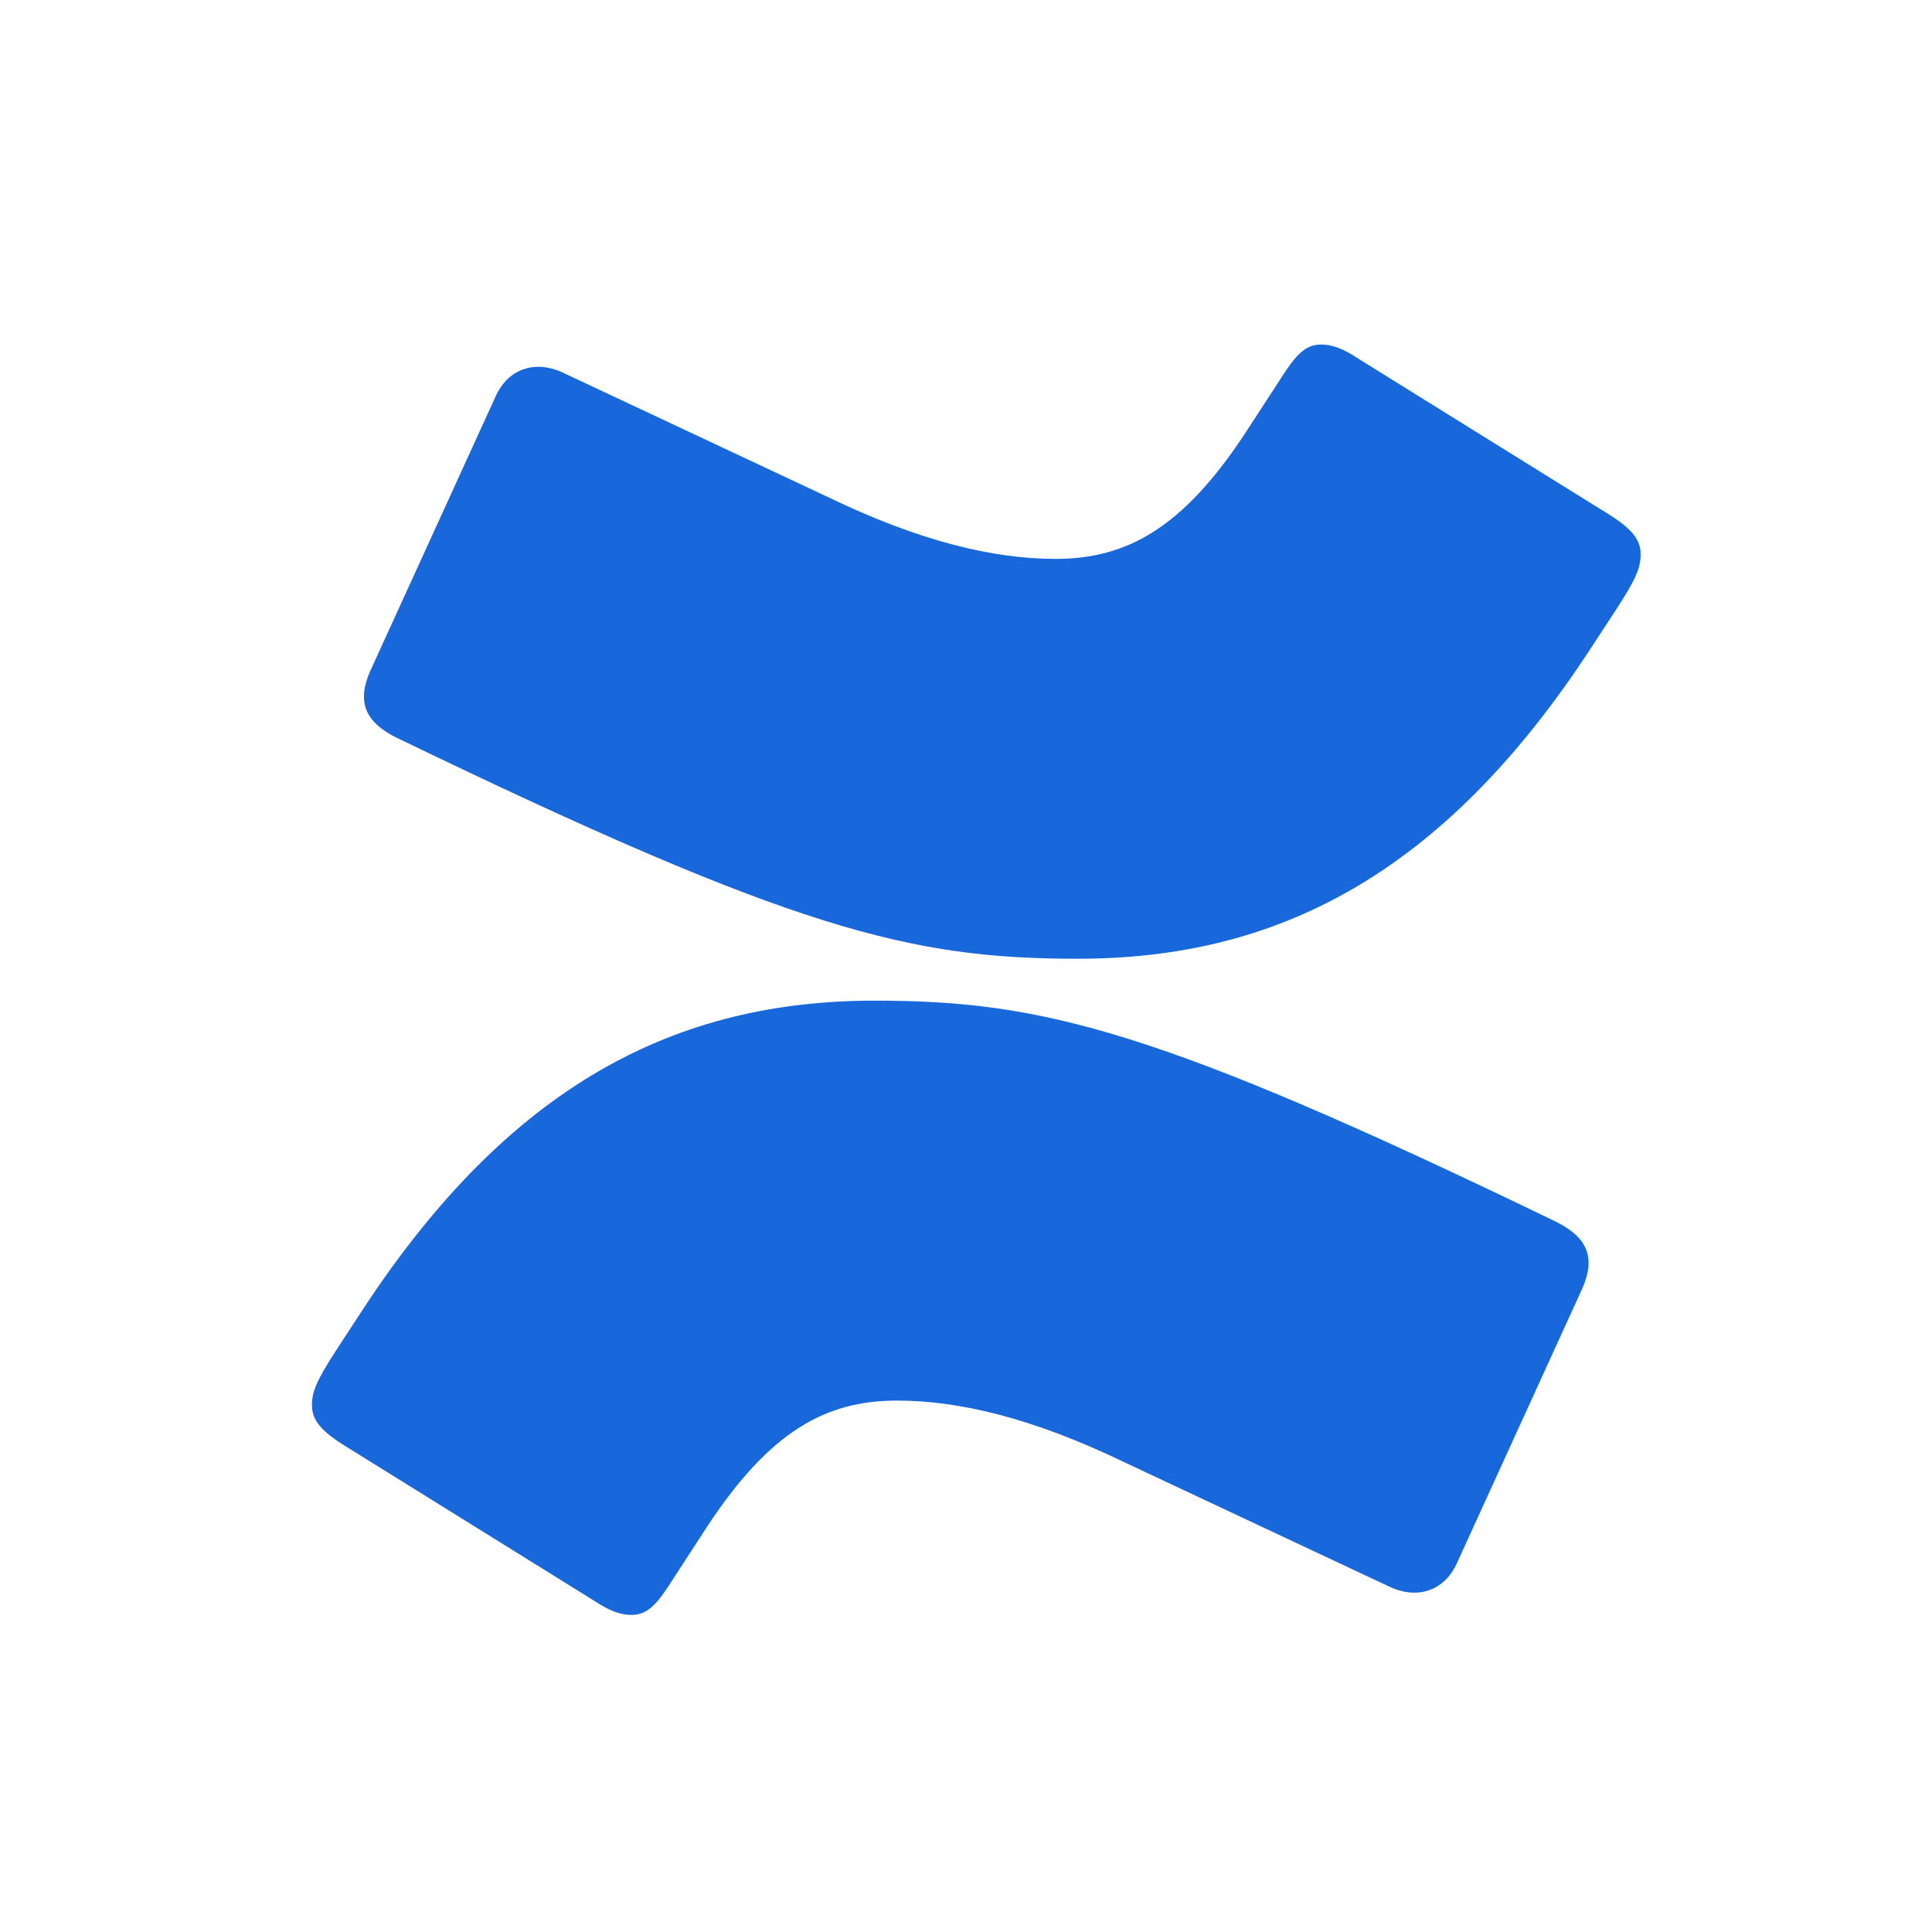<svg fill="none" viewBox="0 0 32 32" role="img" xmlns="http://www.w3.org/2000/svg">
    <path fill="#1868DB"
        d="M25.769 20.234c-6.584-3.183-8.507-3.66-11.282-3.66-3.254 0-6.028 1.355-8.507 5.16l-.406.622c-.333.513-.407.696-.407.915s.11.403.517.659l4.18 2.598c.222.146.407.22.592.22.222 0 .37-.11.592-.44l.665-1.024c1.036-1.574 1.96-2.086 3.144-2.086 1.036 0 2.257.293 3.773 1.025l4.365 2.049c.443.22.924.11 1.146-.403l2.071-4.537c.222-.512.074-.842-.444-1.098M6.572 12.22c6.584 3.184 8.507 3.66 11.281 3.66 3.255 0 6.03-1.354 8.507-5.16l.407-.622c.333-.512.407-.695.407-.915s-.11-.402-.518-.658l-4.18-2.598c-.221-.147-.406-.22-.591-.22-.222 0-.37.11-.592.44l-.666 1.024c-1.035 1.573-1.96 2.086-3.144 2.086-1.035 0-2.256-.293-3.772-1.025L9.346 6.183c-.444-.22-.924-.11-1.146.402l-2.072 4.538c-.222.512-.074.841.444 1.098" />
</svg>